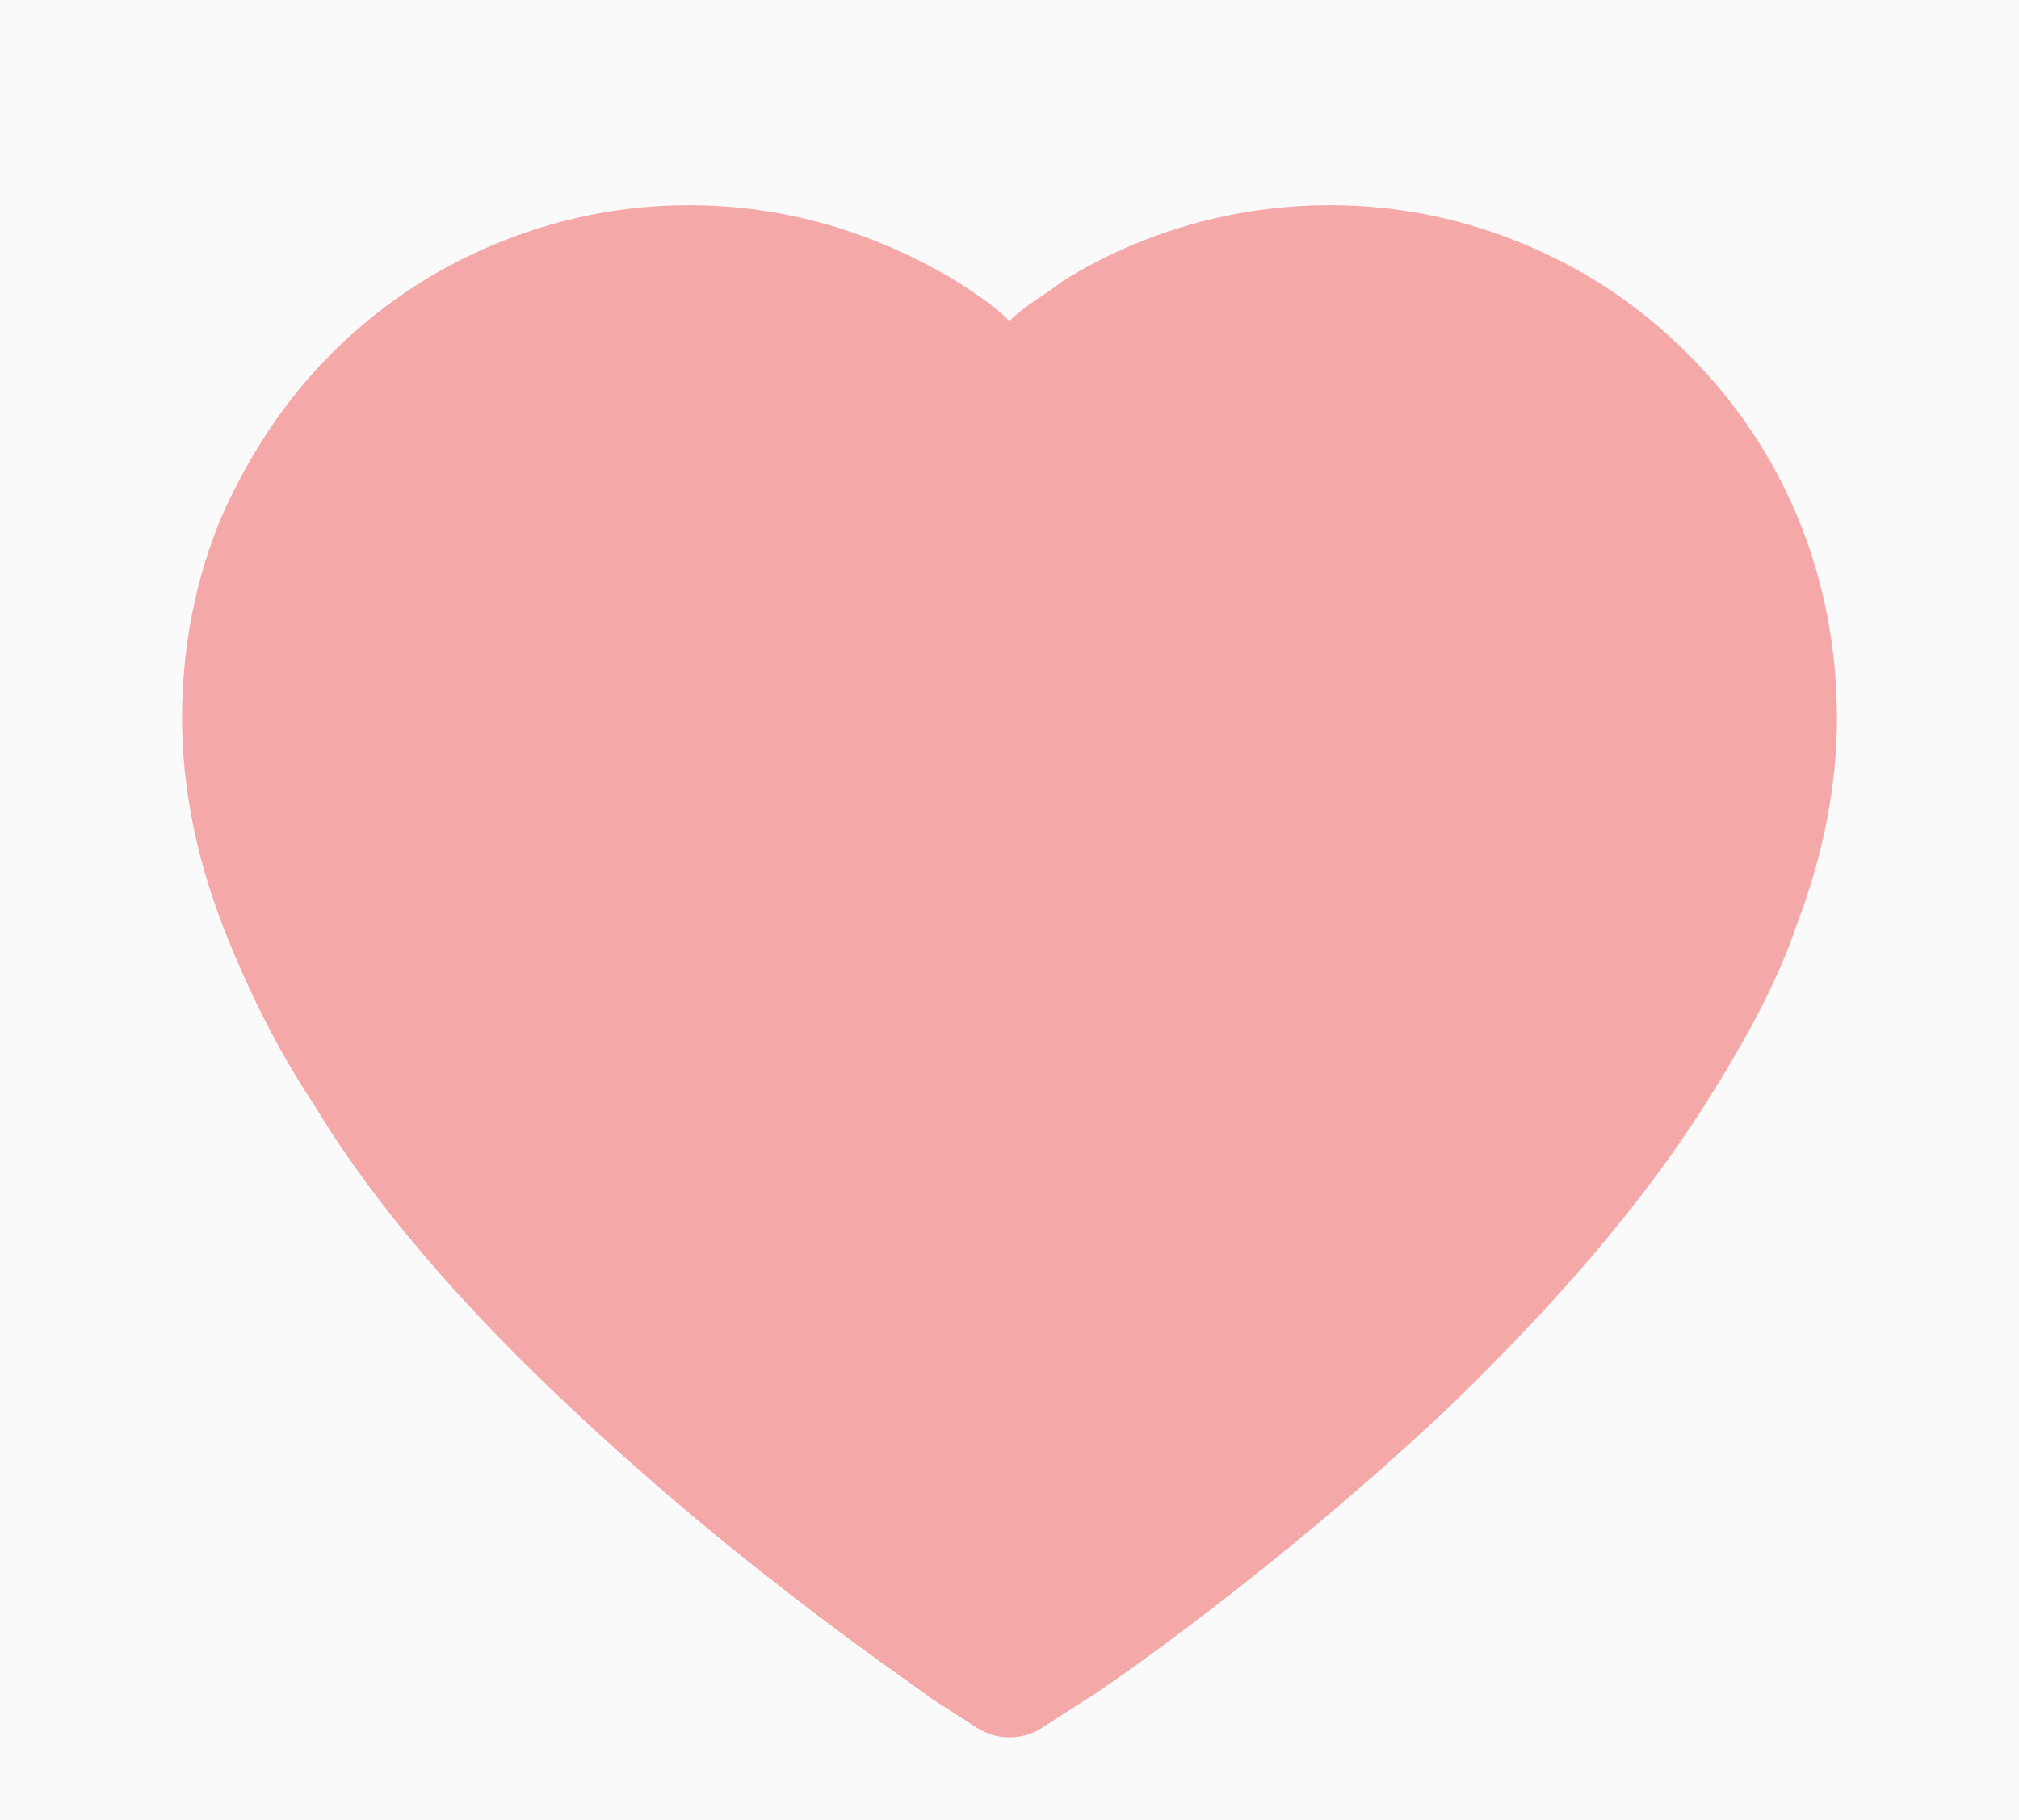 <?xml version="1.0" encoding="utf-8"?>
<!-- Generator: Adobe Illustrator 23.0.6, SVG Export Plug-In . SVG Version: 6.00 Build 0)  -->
<svg version="1.1" id="Capa_1" xmlns="http://www.w3.org/2000/svg" xmlns:xlink="http://www.w3.org/1999/xlink" x="0px" y="0px"
	 viewBox="0 0 61 55" style="enable-background:new 0 0 61 55;" xml:space="preserve">
<style type="text/css">
	.st0{fill:#FAFAFA;}
	.st1{fill-rule:evenodd;clip-rule:evenodd;fill:#F5A8A8;}
</style>
<rect y="0" class="st0" width="61" height="55"/>
<path class="st1" d="M51,10.7c1.4,1.4,2.5,3,3.3,4.9c0.8,1.9,1.2,4,1.2,6.1c0,2-0.4,4.1-1.2,6.2c-0.6,1.8-1.6,3.6-2.8,5.5
	c-1.9,3-4.5,6-7.7,9.1c-5.4,5.1-10.7,8.7-10.9,8.8l-1.4,0.9c-0.6,0.4-1.4,0.4-2,0l-1.4-0.9c-0.2-0.2-5.5-3.7-10.9-8.8
	c-3.2-3-5.9-6.1-7.7-9.1c-1.2-1.8-2.1-3.7-2.8-5.5c-0.8-2.1-1.2-4.2-1.2-6.2c0-2.1,0.4-4.2,1.2-6.1c0.8-1.8,1.9-3.5,3.3-4.9
	s3-2.5,4.9-3.3s3.9-1.2,5.9-1.2c2.9,0,5.6,0.8,8.1,2.3c0.6,0.4,1.1,0.7,1.6,1.2c0.5-0.5,1.1-0.8,1.6-1.2c2.4-1.5,5.2-2.3,8.1-2.3
	c2,0,4,0.4,5.9,1.2C48,8.2,49.6,9.3,51,10.7z"/>
</svg>
